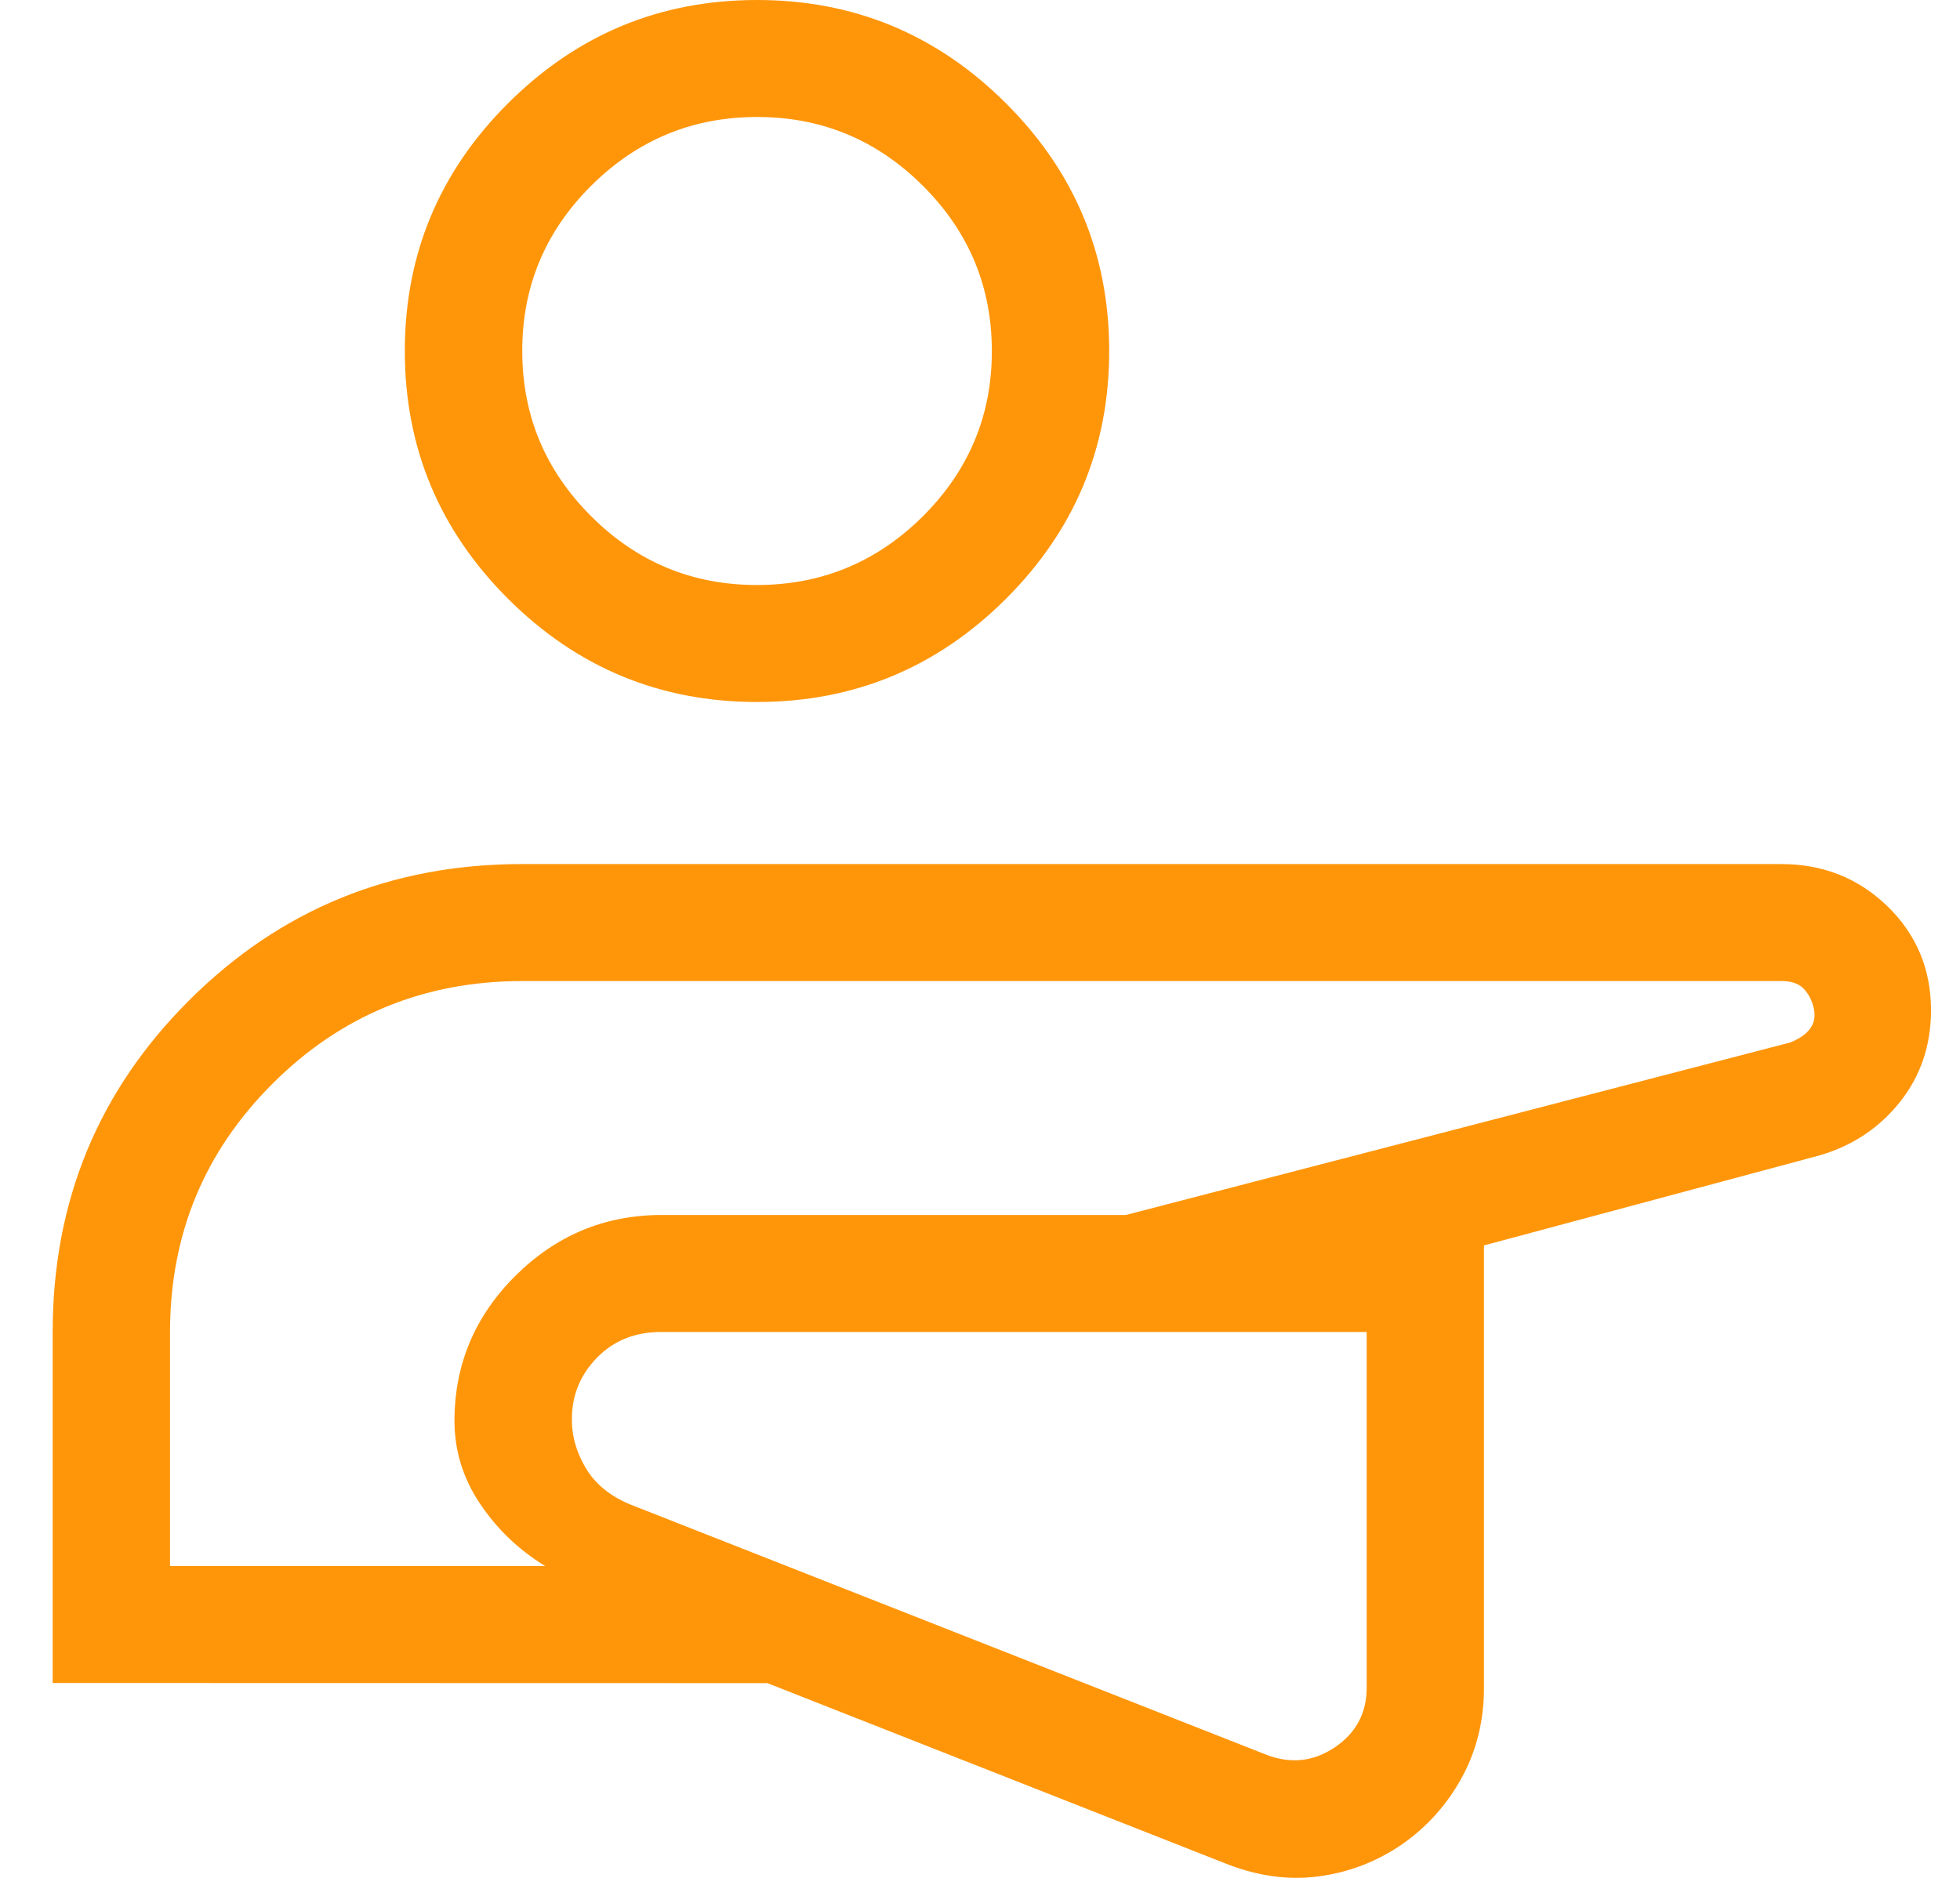 <svg width="24" height="23" viewBox="0 0 24 23" fill="none" xmlns="http://www.w3.org/2000/svg">
    <path
        d="M0.645 20.613V16.314C0.645 14.717 1.202 13.362 2.318 12.25C3.433 11.138 4.792 10.582 6.395 10.583H21.812C22.322 10.583 22.755 10.755 23.111 11.099C23.467 11.445 23.645 11.87 23.645 12.374C23.645 12.803 23.518 13.176 23.267 13.494C23.014 13.813 22.687 14.031 22.288 14.149L18.171 15.254V20.671C18.171 21.077 18.079 21.446 17.897 21.777C17.715 22.107 17.47 22.38 17.161 22.594C16.849 22.806 16.507 22.936 16.137 22.983C15.766 23.031 15.383 22.976 14.989 22.817L9.397 20.615L0.645 20.613ZM16.733 16.314H8.094C7.779 16.314 7.521 16.417 7.317 16.622C7.113 16.828 7.008 17.073 7.003 17.357C6.997 17.569 7.052 17.775 7.168 17.973C7.284 18.172 7.468 18.324 7.721 18.428L15.517 21.496C15.812 21.606 16.089 21.574 16.346 21.4C16.605 21.225 16.735 20.981 16.735 20.669V16.315L16.733 16.314ZM2.082 19.181H6.676C6.352 18.983 6.086 18.728 5.877 18.416C5.669 18.105 5.565 17.767 5.565 17.403C5.565 16.713 5.814 16.121 6.311 15.626C6.809 15.131 7.403 14.883 8.094 14.881H13.786L21.919 12.769C22.039 12.721 22.123 12.661 22.171 12.589C22.219 12.518 22.231 12.434 22.207 12.339C22.183 12.243 22.141 12.165 22.081 12.105C22.02 12.045 21.931 12.015 21.812 12.016H6.395C5.197 12.016 4.178 12.434 3.34 13.27C2.501 14.106 2.082 15.121 2.082 16.315V19.181ZM9.27 8.598C8.083 8.598 7.068 8.178 6.223 7.336C5.379 6.494 4.957 5.482 4.957 4.299C4.957 3.116 5.379 2.104 6.223 1.263C7.068 0.421 8.083 0 9.27 0C10.456 0 11.471 0.421 12.316 1.263C13.16 2.104 13.582 3.116 13.582 4.299C13.582 5.482 13.16 6.494 12.316 7.336C11.471 8.178 10.456 8.598 9.27 8.598ZM9.27 7.165C10.06 7.165 10.737 6.884 11.301 6.323C11.864 5.761 12.146 5.086 12.145 4.299C12.145 3.511 11.863 2.836 11.299 2.274C10.736 1.713 10.059 1.432 9.27 1.433C8.479 1.433 7.802 1.714 7.238 2.276C6.675 2.837 6.394 3.512 6.395 4.299C6.395 5.087 6.676 5.762 7.24 6.324C7.803 6.886 8.48 7.166 9.27 7.165Z"
        fill="#FF960A" />
</svg>
